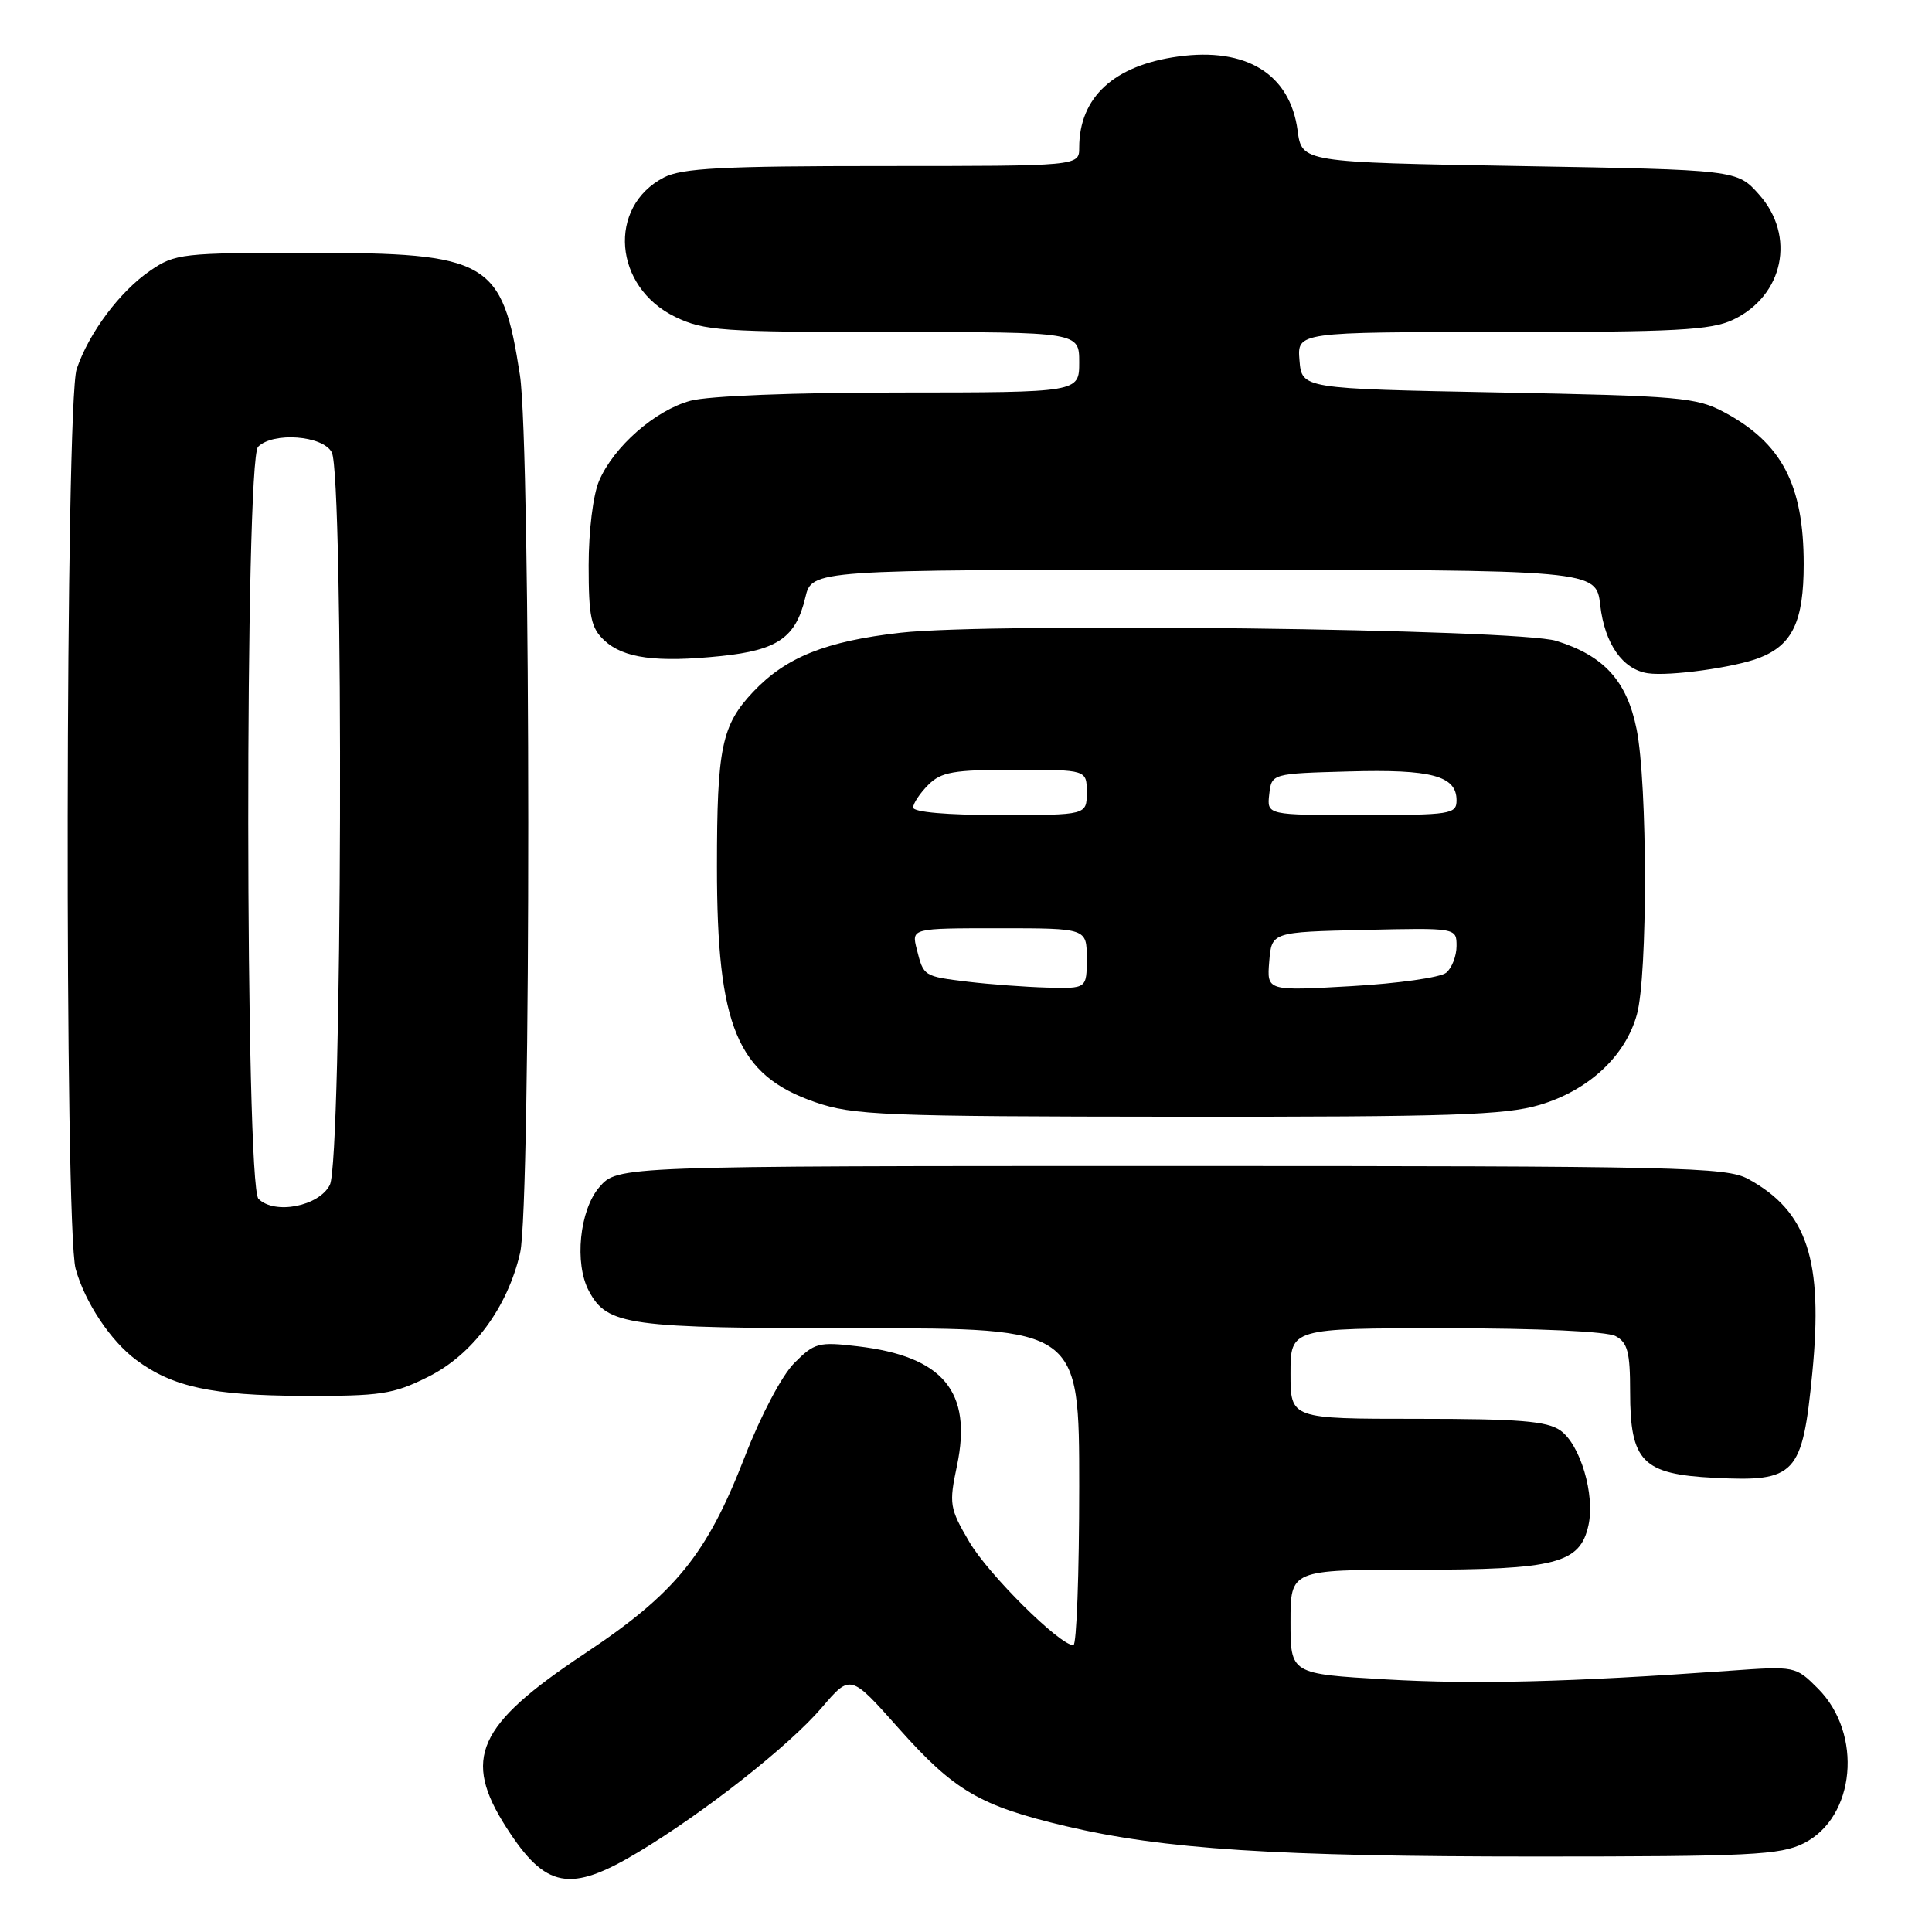 <?xml version="1.0" encoding="UTF-8" standalone="no"?>
<!DOCTYPE svg PUBLIC "-//W3C//DTD SVG 1.1//EN" "http://www.w3.org/Graphics/SVG/1.1/DTD/svg11.dtd" >
<svg xmlns="http://www.w3.org/2000/svg" xmlns:xlink="http://www.w3.org/1999/xlink" version="1.1" viewBox="0 0 256 256">
 <g >
 <path fill="currentColor"
d=" M 84.56 245.43 C 93.37 240.14 104.56 231.33 108.88 226.28 C 112.69 221.82 112.69 221.82 119.08 229.01 C 126.45 237.30 129.85 239.29 141.24 241.98 C 154.20 245.04 169.01 246.00 203.50 246.00 C 231.96 246.00 235.89 245.80 239.00 244.25 C 245.86 240.82 246.88 229.73 240.88 223.73 C 237.92 220.77 237.87 220.76 229.20 221.38 C 207.99 222.89 195.44 223.21 183.65 222.53 C 171.00 221.80 171.00 221.80 171.00 214.90 C 171.00 208.00 171.00 208.00 187.55 208.00 C 206.18 208.00 209.36 207.18 210.48 202.10 C 211.37 198.05 209.39 191.39 206.75 189.54 C 204.99 188.30 201.25 188.00 187.78 188.00 C 171.00 188.00 171.00 188.00 171.00 182.00 C 171.00 176.00 171.00 176.00 191.57 176.00 C 203.83 176.00 212.91 176.42 214.07 177.04 C 215.67 177.89 216.00 179.17 216.00 184.42 C 216.00 193.68 217.63 195.34 227.16 195.82 C 237.96 196.37 238.82 195.44 240.14 181.92 C 241.60 166.94 239.48 160.51 231.66 156.23 C 228.75 154.63 222.80 154.50 155.16 154.50 C 81.83 154.50 81.83 154.50 79.41 157.31 C 76.79 160.35 76.08 167.41 78.03 171.06 C 80.48 175.64 83.10 176.00 113.95 176.00 C 143.00 176.00 143.00 176.00 143.00 197.00 C 143.00 208.55 142.65 218.00 142.23 218.00 C 140.41 218.00 130.97 208.62 128.44 204.31 C 125.82 199.84 125.73 199.30 126.81 194.19 C 128.86 184.39 124.97 179.72 113.64 178.39 C 108.47 177.78 107.92 177.92 105.24 180.62 C 103.60 182.27 100.81 187.56 98.70 193.00 C 93.65 206.02 89.51 211.11 77.46 219.12 C 63.19 228.61 61.22 233.00 67.11 242.18 C 72.30 250.26 75.52 250.86 84.56 245.43 Z  M 56.73 182.44 C 62.62 179.51 67.25 173.27 68.92 166.00 C 70.37 159.68 70.35 59.13 68.89 49.69 C 66.55 34.53 64.76 33.50 40.93 33.50 C 24.10 33.50 23.21 33.60 19.91 35.86 C 15.88 38.62 11.79 44.09 10.16 48.90 C 8.66 53.31 8.53 162.76 10.02 168.12 C 11.25 172.57 14.66 177.69 18.06 180.21 C 22.89 183.79 28.10 184.91 40.05 184.96 C 50.49 185.00 52.10 184.75 56.73 182.44 Z  M 204.02 146.40 C 210.49 144.48 215.36 139.96 216.89 134.45 C 218.34 129.25 218.31 103.88 216.86 96.63 C 215.57 90.22 212.54 86.89 206.22 84.92 C 201.10 83.33 131.47 82.47 119.33 83.84 C 109.43 84.96 104.14 87.08 99.81 91.66 C 95.62 96.09 95.00 99.08 95.00 114.82 C 94.99 136.03 97.67 142.47 108.01 146.04 C 113.06 147.78 116.95 147.94 156.07 147.97 C 192.22 148.00 199.45 147.76 204.02 146.40 Z  M 233.15 87.16 C 237.52 85.45 239.00 82.32 239.00 74.75 C 239.00 64.26 236.11 58.72 228.50 54.64 C 224.79 52.65 222.64 52.46 198.50 52.00 C 172.50 51.50 172.50 51.50 172.19 47.75 C 171.88 44.00 171.88 44.00 199.04 44.00 C 222.10 44.00 226.72 43.75 229.64 42.37 C 236.35 39.18 237.99 31.26 233.08 25.77 C 230.17 22.50 230.17 22.50 201.33 22.00 C 172.50 21.50 172.50 21.50 171.94 17.29 C 170.94 9.82 165.16 6.24 156.11 7.49 C 147.60 8.66 143.00 12.89 143.00 19.57 C 143.00 22.00 143.00 22.00 116.95 22.00 C 95.67 22.00 90.37 22.28 87.98 23.51 C 80.45 27.41 81.30 38.03 89.47 41.99 C 93.30 43.84 95.61 44.00 118.32 44.00 C 143.00 44.00 143.00 44.00 143.00 48.00 C 143.00 52.00 143.00 52.00 119.25 52.01 C 105.31 52.01 93.85 52.46 91.50 53.10 C 86.81 54.37 81.33 59.17 79.38 63.72 C 78.59 65.56 78.00 70.35 78.00 74.93 C 78.00 81.74 78.31 83.21 80.08 84.86 C 82.63 87.23 86.98 87.81 95.54 86.93 C 103.05 86.15 105.45 84.48 106.71 79.17 C 107.58 75.50 107.58 75.50 159.54 75.50 C 211.50 75.50 211.50 75.50 212.04 80.19 C 212.63 85.31 215.01 88.71 218.35 89.21 C 221.24 89.63 229.87 88.44 233.15 87.16 Z  M 34.25 158.85 C 32.48 157.08 32.43 60.97 34.20 59.20 C 36.19 57.21 42.77 57.70 43.96 59.93 C 45.58 62.94 45.34 153.77 43.71 157.00 C 42.28 159.84 36.39 160.99 34.25 158.85 Z  M 128.31 130.09 C 122.34 129.36 122.39 129.39 121.47 125.75 C 120.78 123.00 120.78 123.00 132.39 123.00 C 144.00 123.00 144.00 123.00 144.00 127.00 C 144.00 131.00 144.00 131.00 138.75 130.86 C 135.86 130.78 131.17 130.43 128.31 130.09 Z  M 168.18 127.41 C 168.50 123.50 168.50 123.50 180.75 123.22 C 193.00 122.94 193.00 122.94 193.00 125.35 C 193.00 126.67 192.38 128.27 191.63 128.89 C 190.87 129.52 185.22 130.32 179.06 130.67 C 167.86 131.31 167.86 131.31 168.18 127.41 Z  M 121.00 107.00 C 121.00 106.45 121.90 105.10 123.00 104.00 C 124.72 102.28 126.33 102.00 134.50 102.00 C 144.00 102.00 144.00 102.00 144.00 105.00 C 144.00 108.00 144.00 108.00 132.50 108.00 C 125.50 108.00 121.00 107.61 121.00 107.00 Z  M 168.18 105.25 C 168.50 102.50 168.50 102.50 178.75 102.22 C 189.69 101.91 193.00 102.80 193.00 106.04 C 193.00 107.88 192.26 108.00 180.43 108.00 C 167.87 108.00 167.87 108.00 168.18 105.25 Z "/>
</g>
</svg>